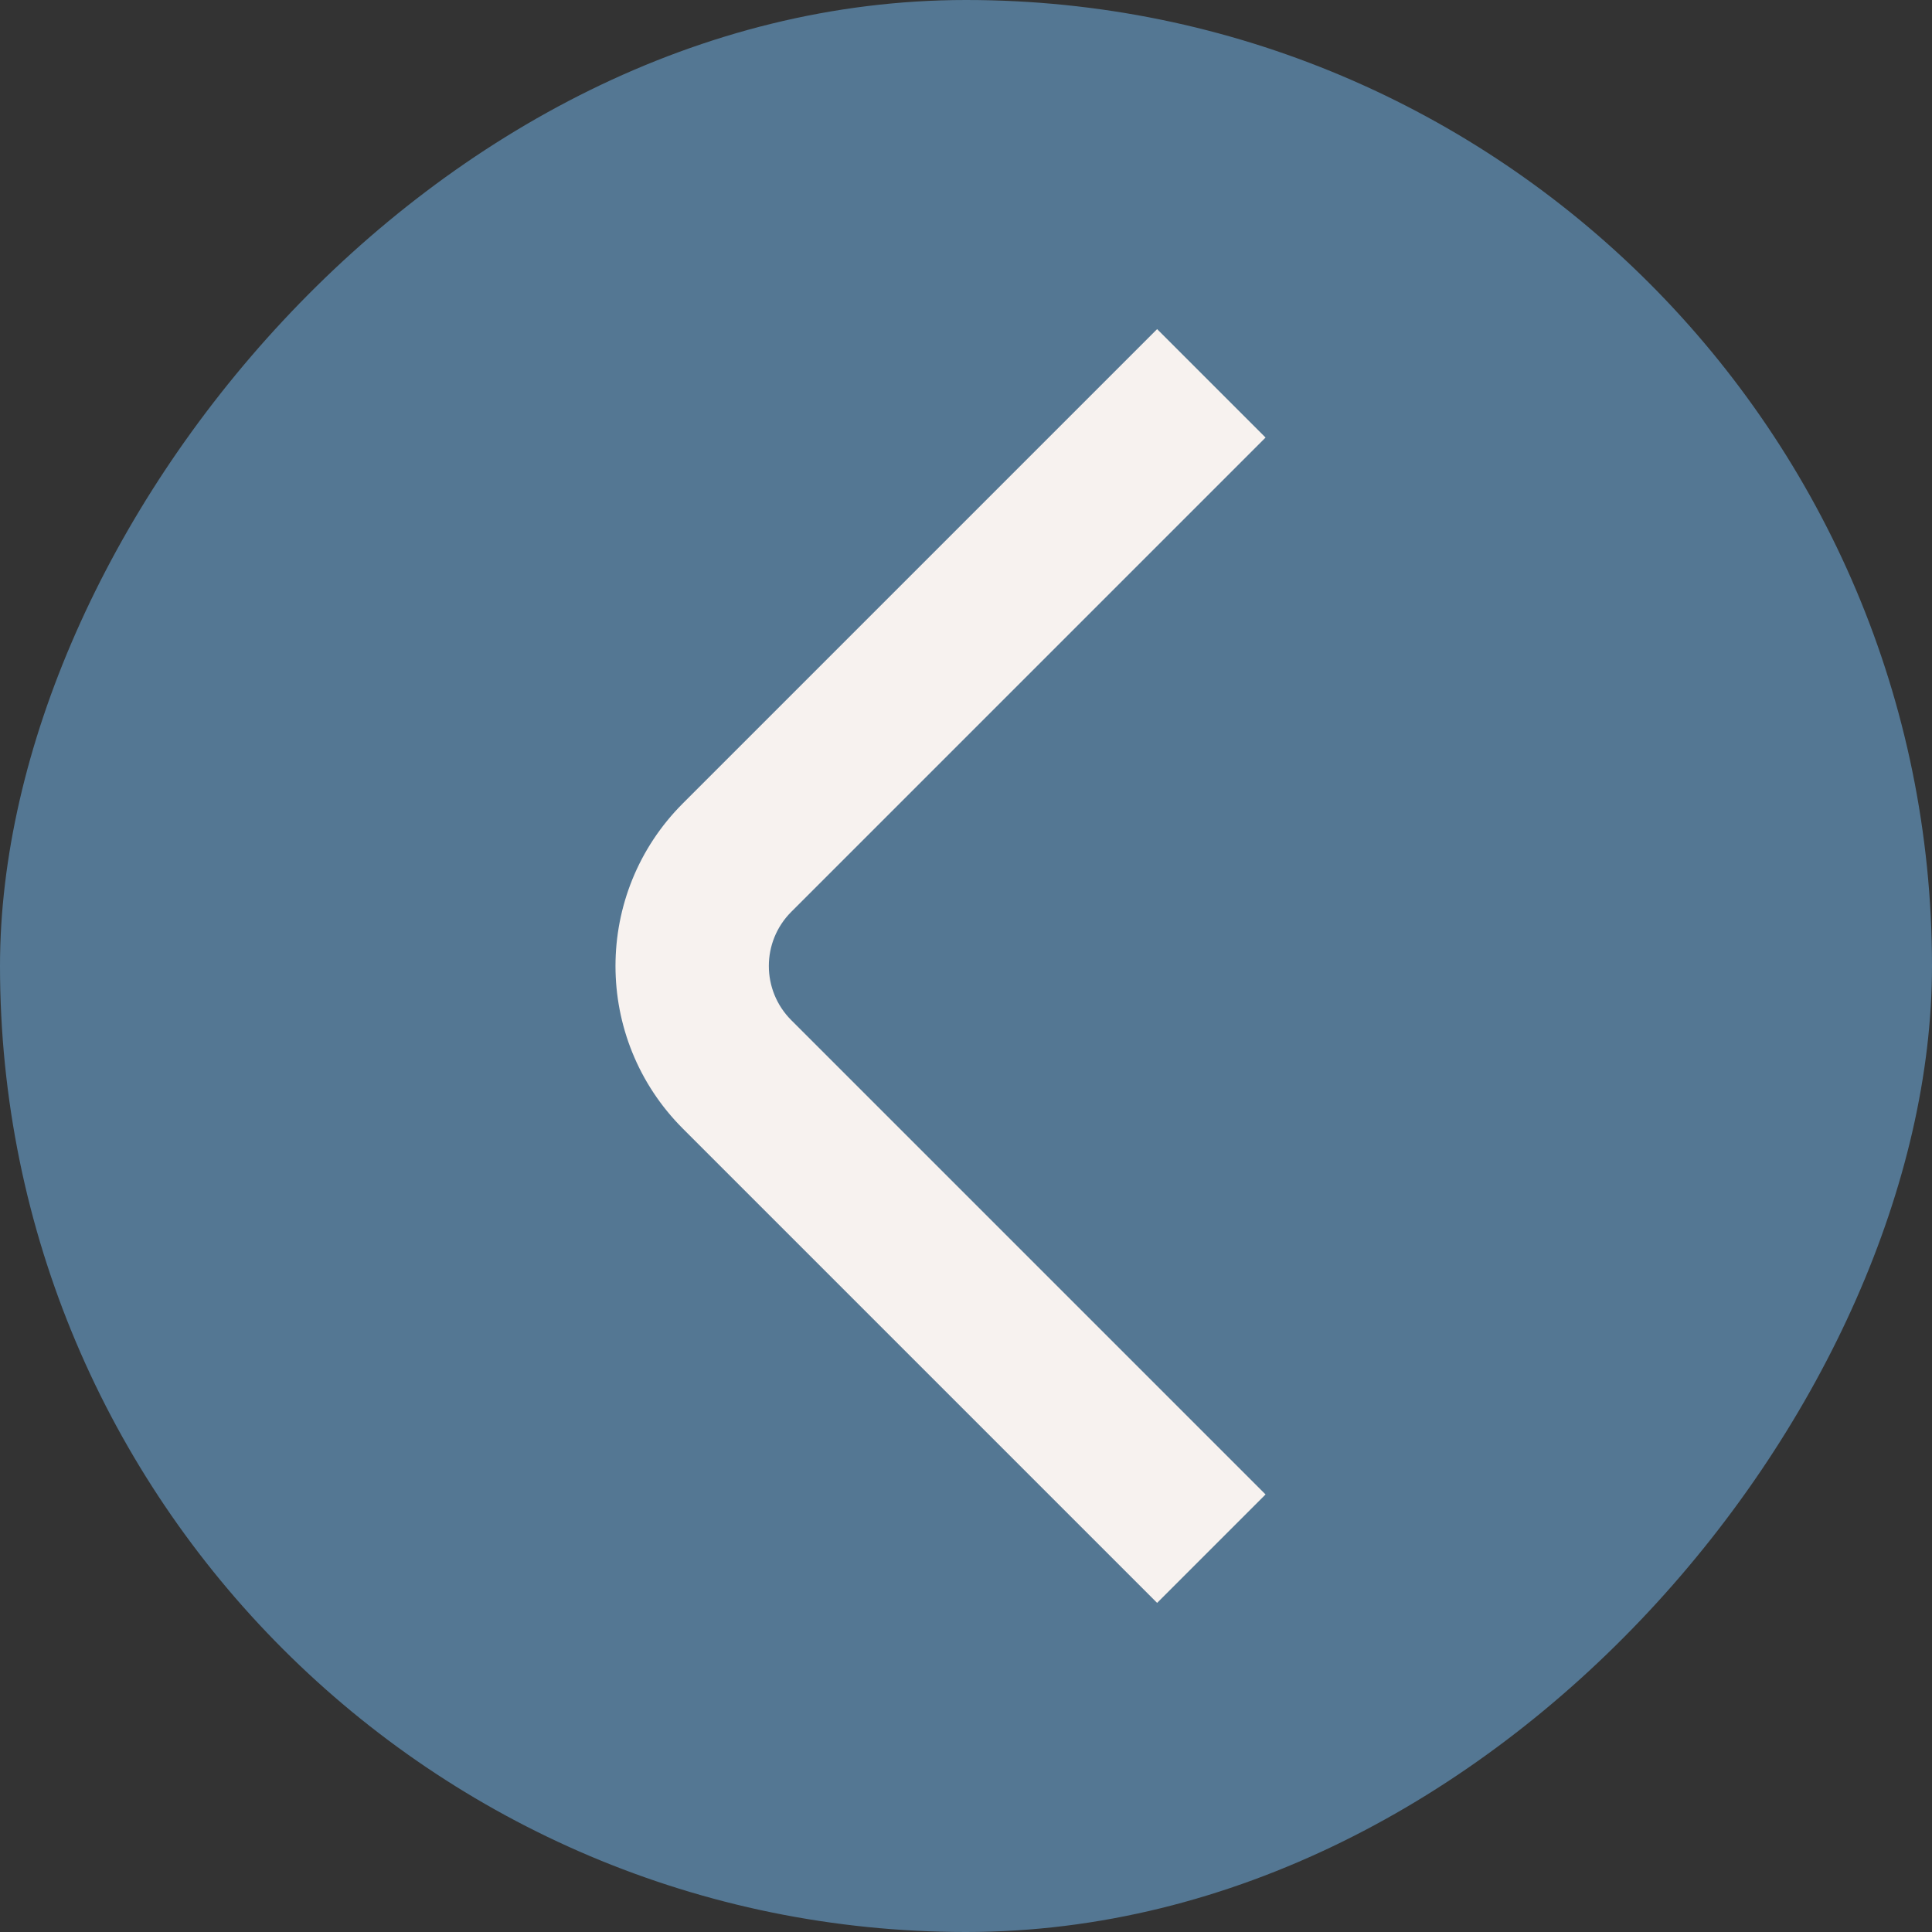 <svg width="40" height="40" viewBox="0 0 40 40" fill="none" xmlns="http://www.w3.org/2000/svg">
<rect x="0" y="0" width="40" height="40" fill="#333333" stroke="none"/>
<rect width="40" height="40" rx="20" transform="matrix(-1 0 0 1 40 0)" fill="#547793"/>
<path fill-rule="evenodd" clip-rule="evenodd" d="M16.383 18.878L26.202 9.059L23.957 6.814L14.138 16.633C12.278 18.492 12.278 21.507 14.138 23.367L23.957 33.186L26.202 30.941L16.383 21.122C15.763 20.502 15.763 19.497 16.383 18.878Z" fill="#F7F2EF"/>
</svg>
